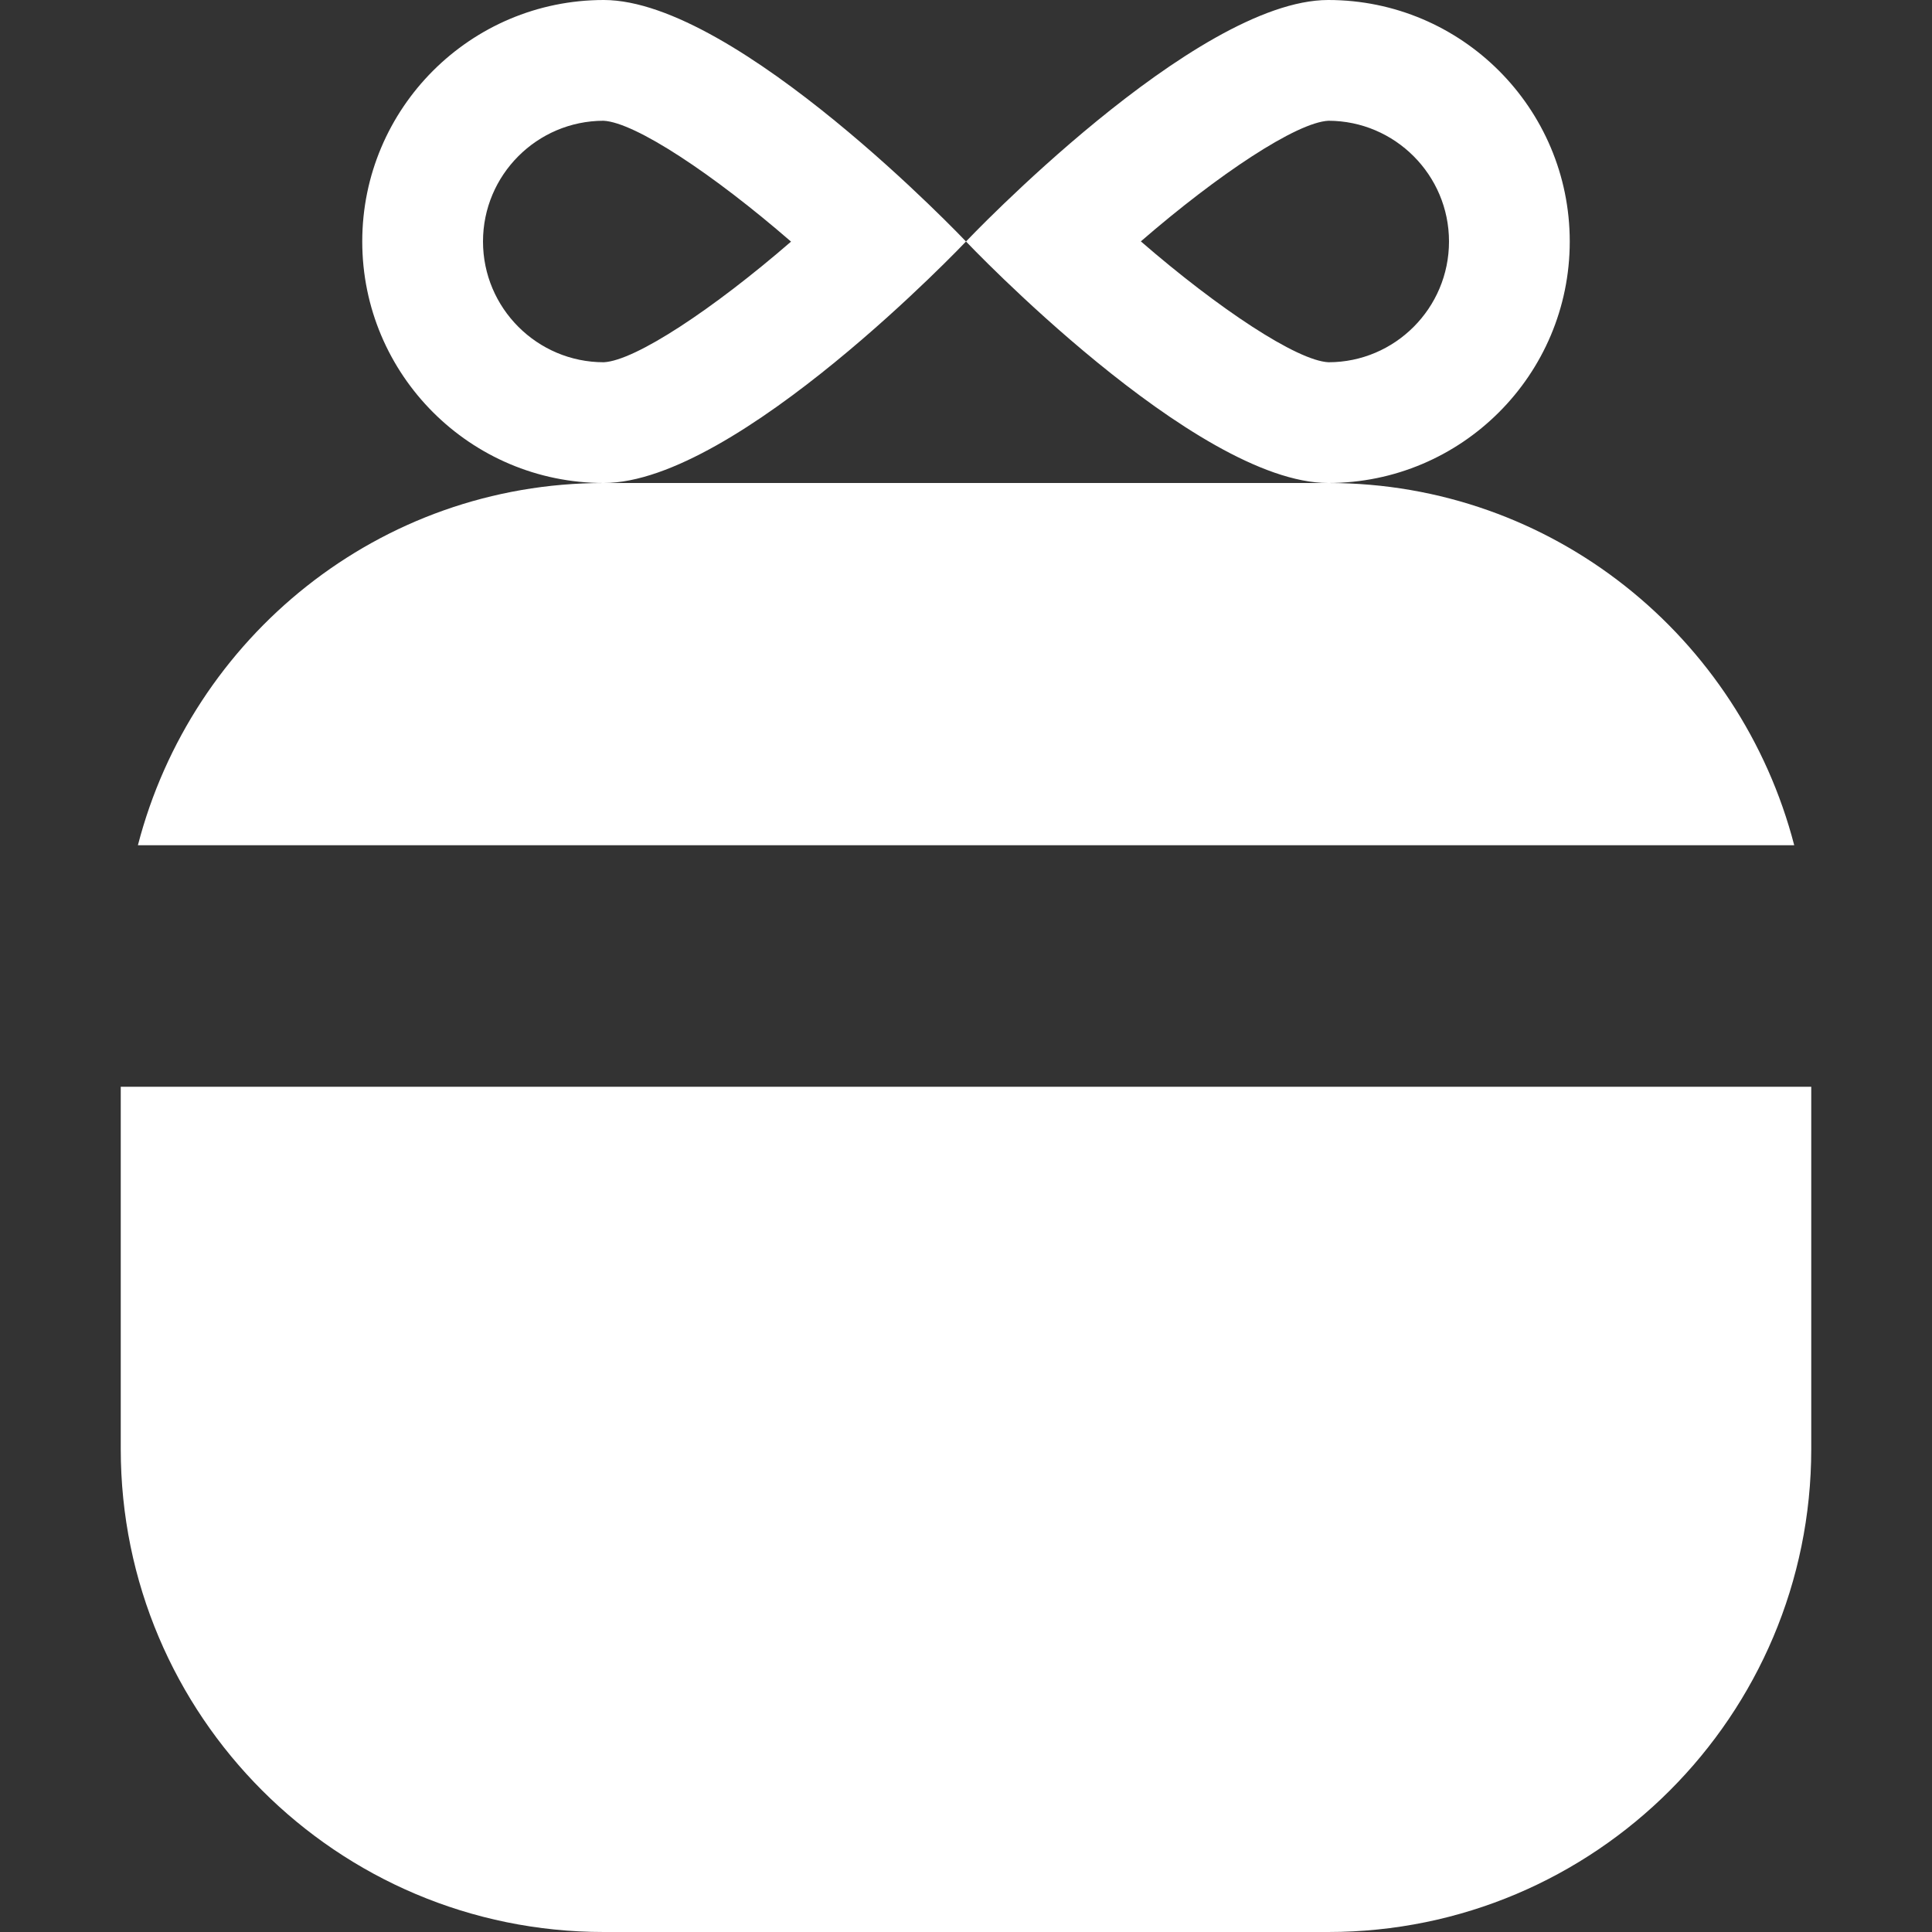 <?xml version="1.0" encoding="utf-8"?>
<!-- Generator: Adobe Illustrator 16.0.0, SVG Export Plug-In . SVG Version: 6.00 Build 0)  -->
<!DOCTYPE svg PUBLIC "-//W3C//DTD SVG 1.1//EN" "http://www.w3.org/Graphics/SVG/1.1/DTD/svg11.dtd">
<svg version="1.1" id="Layer_1" xmlns="http://www.w3.org/2000/svg" xmlns:xlink="http://www.w3.org/1999/xlink" x="0px" y="0px"
	 width="16px" height="16px" viewBox="0 0 16 16" enable-background="new 0 0 16 16" xml:space="preserve">
<rect x="0" y="0" width="16" height="16" fill="#333333" stroke="none"/>
<g>
	<path fill="#FFFFFF" d="M8,2c0,0-1.896-2-3-2S3,0.896,3,2s0.896,2,2,2S8,2,8,2z M5,3C4.449,3,4,2.552,4,2
		c0-0.551,0.447-0.999,0.998-1c0.262,0.013,0.91,0.443,1.553,1.001C5.908,2.558,5.262,2.987,5,3z"/>
	<path fill="#FFFFFF" d="M11,4c1.104,0,2-0.896,2-2s-0.896-2-2-2S8,2,8,2S9.896,4,11,4z M11.002,1C11.552,1.001,12,1.449,12,2
		c0,0.552-0.448,1-0.998,1c-0.261-0.013-0.909-0.442-1.554-1.001C10.091,1.442,10.738,1.013,11.002,1z"/>
	<path fill="#FFFFFF" d="M11,4H5C3.139,4,1.588,5.278,1.142,7h13.717C14.412,5.278,12.861,4,11,4z"/>
	<path fill="#FFFFFF" d="M1,9v3c0,2.209,1.791,4,4,4h6c2.209,0,4-1.791,4-4V9H1z"/>
</g>
</svg>
